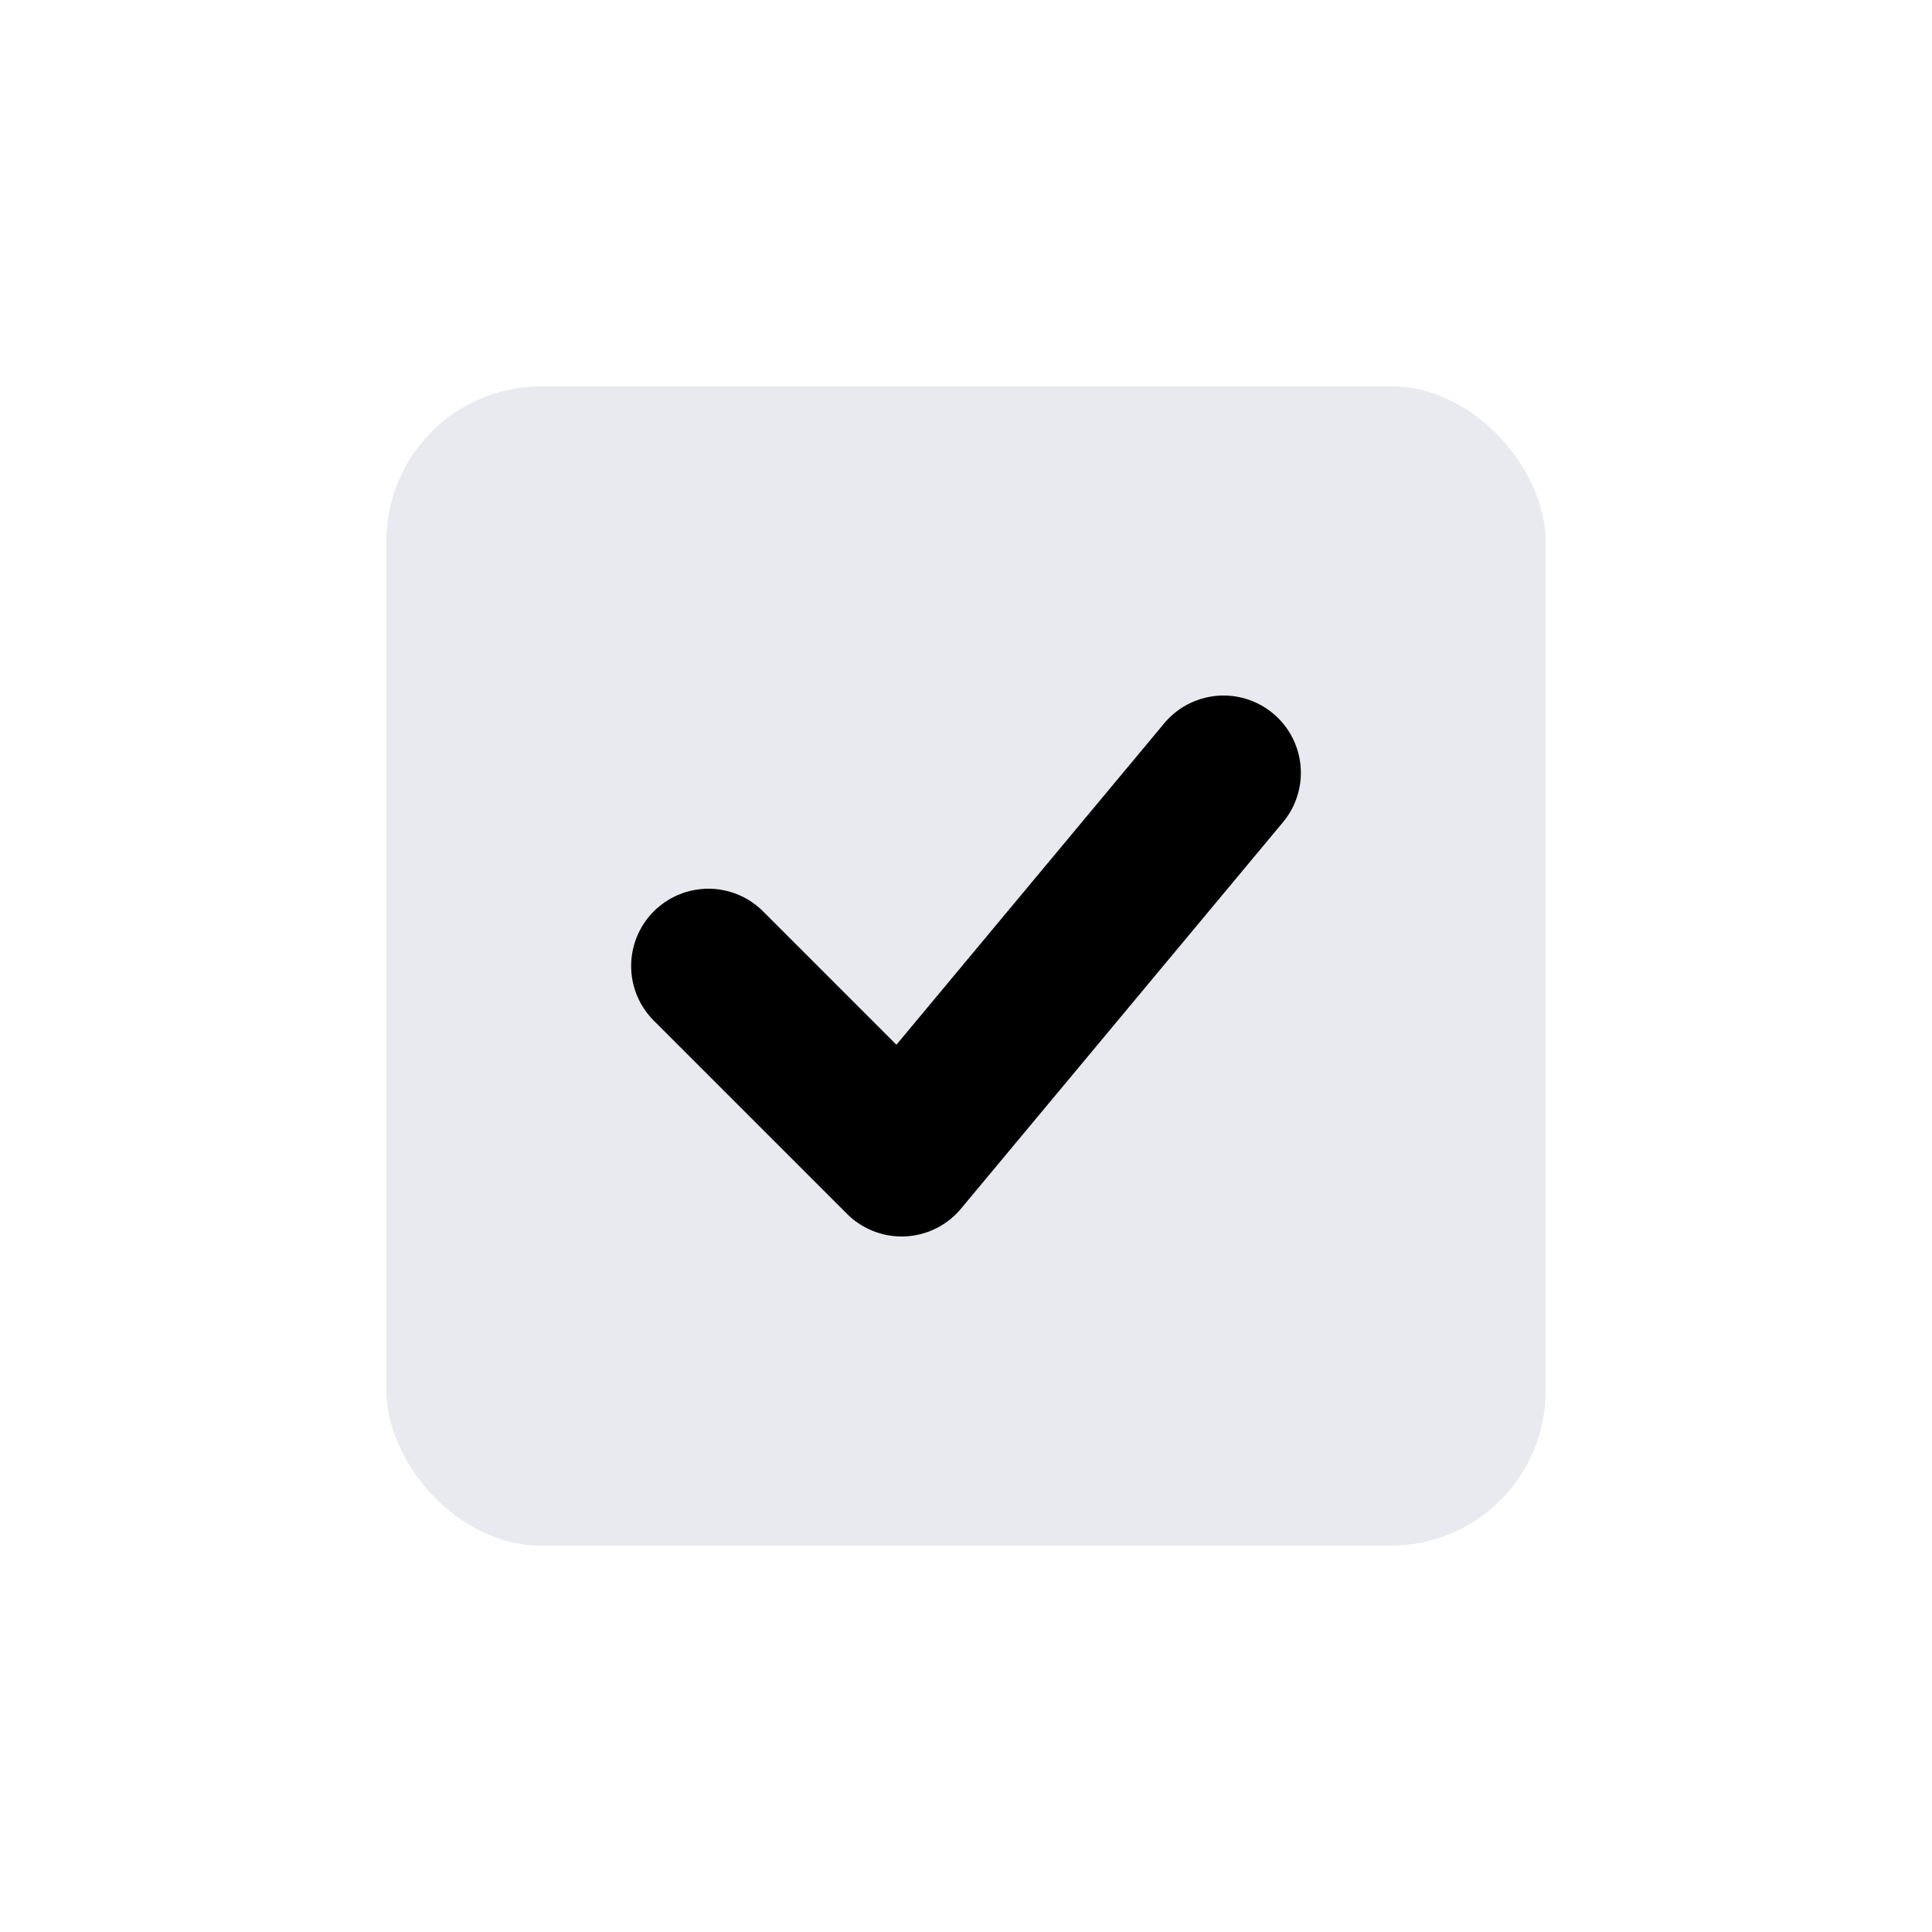 <svg width="25" height="25" viewBox="0 0 25 25" fill="none" xmlns="http://www.w3.org/2000/svg">
<rect x="5" y="5" width="15" height="15" rx="2" fill="#E9EAEF"/>
<path d="M9.167 12.5L11.667 15L15.833 10" stroke="black" stroke-width="2" stroke-linecap="round" stroke-linejoin="round"/>
</svg>
